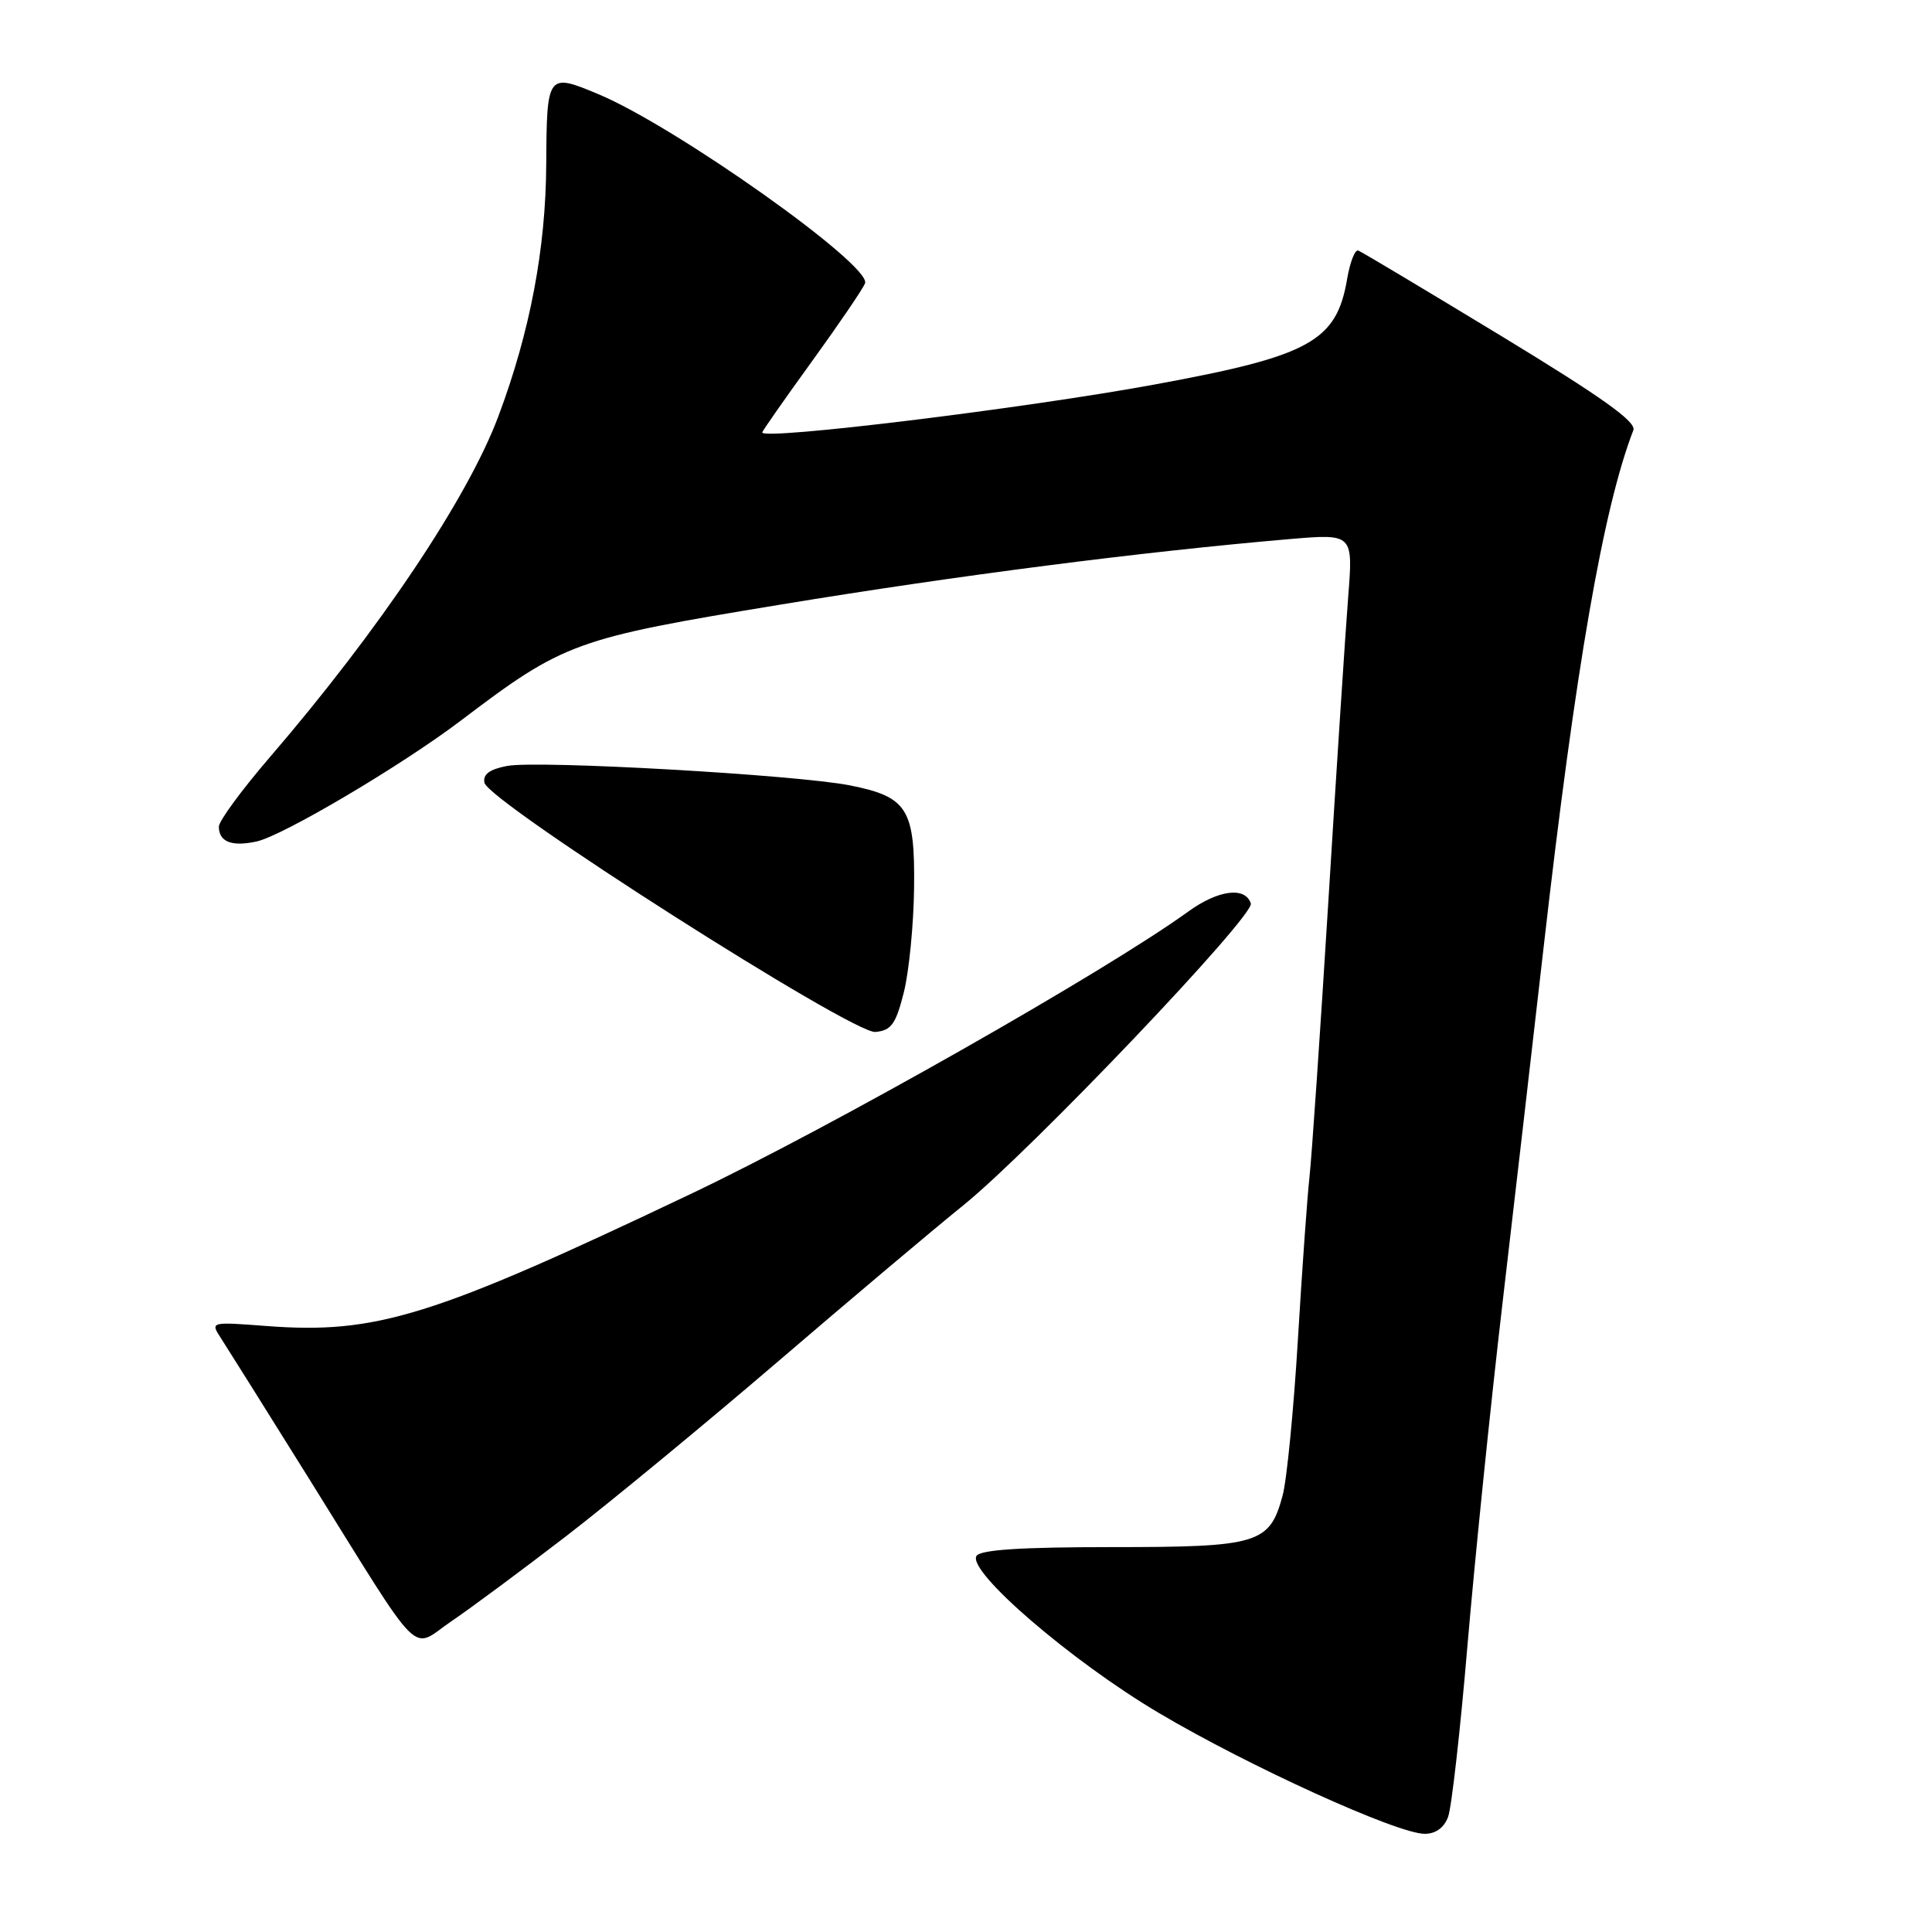 <?xml version="1.0" encoding="UTF-8" standalone="no"?>
<!DOCTYPE svg PUBLIC "-//W3C//DTD SVG 1.1//EN" "http://www.w3.org/Graphics/SVG/1.1/DTD/svg11.dtd" >
<svg xmlns="http://www.w3.org/2000/svg" xmlns:xlink="http://www.w3.org/1999/xlink" version="1.1" viewBox="0 0 256 256">
 <g >
 <path fill="currentColor"
d=" M 191.88 240.75 C 192.34 239.51 193.50 229.28 194.45 218.00 C 195.41 206.72 197.50 186.25 199.11 172.50 C 200.72 158.75 203.16 137.60 204.54 125.50 C 208.74 88.64 212.45 67.25 216.43 57.00 C 216.85 55.89 212.24 52.61 198.89 44.50 C 188.92 38.45 180.41 33.36 179.98 33.20 C 179.55 33.03 178.89 34.71 178.51 36.92 C 177.11 45.23 173.61 47.16 153.10 50.93 C 135.92 54.10 101.00 58.37 101.00 57.30 C 101.00 57.13 103.95 52.90 107.56 47.92 C 111.17 42.93 114.35 38.26 114.62 37.54 C 115.53 35.18 89.56 16.77 79.27 12.47 C 72.53 9.65 72.45 9.77 72.38 21.75 C 72.32 32.95 70.23 43.98 66.04 55.15 C 61.99 65.98 50.31 83.41 35.75 100.34 C 32.04 104.65 29.00 108.79 29.00 109.53 C 29.00 111.55 30.70 112.22 34.00 111.50 C 37.48 110.74 53.20 101.44 61.00 95.53 C 74.79 85.08 76.10 84.61 103.50 80.10 C 126.89 76.25 151.30 73.11 170.90 71.43 C 179.30 70.72 179.30 70.72 178.64 79.11 C 178.28 83.72 177.09 101.90 176.01 119.50 C 174.92 137.10 173.79 153.53 173.51 156.00 C 173.23 158.47 172.54 168.13 171.98 177.47 C 171.42 186.80 170.51 196.12 169.95 198.18 C 168.23 204.56 166.77 205.00 147.34 205.00 C 135.25 205.00 129.90 205.35 129.39 206.17 C 128.14 208.21 141.95 220.10 153.56 226.98 C 165.45 234.03 185.13 242.98 188.77 242.99 C 190.23 243.00 191.35 242.18 191.88 240.75 Z  M 74.99 203.57 C 80.76 199.13 93.36 188.74 102.99 180.49 C 112.62 172.23 123.71 162.88 127.63 159.72 C 136.60 152.48 166.27 121.33 165.74 119.71 C 165.00 117.45 161.43 117.91 157.46 120.78 C 146.48 128.73 110.28 149.28 91.60 158.17 C 57.27 174.51 49.87 176.81 35.27 175.70 C 27.86 175.14 27.86 175.14 29.28 177.32 C 30.06 178.52 35.33 186.93 40.99 196.00 C 56.35 220.65 54.28 218.58 59.82 214.82 C 62.39 213.08 69.22 208.01 74.99 203.57 Z  M 119.76 131.50 C 120.45 128.75 121.06 122.54 121.12 117.70 C 121.25 107.18 120.26 105.59 112.64 104.07 C 105.57 102.67 71.31 100.72 67.21 101.49 C 64.88 101.93 63.97 102.59 64.19 103.71 C 64.68 106.24 112.99 137.04 116.00 136.74 C 118.10 136.54 118.70 135.71 119.76 131.50 Z "/>
</g>
</svg>